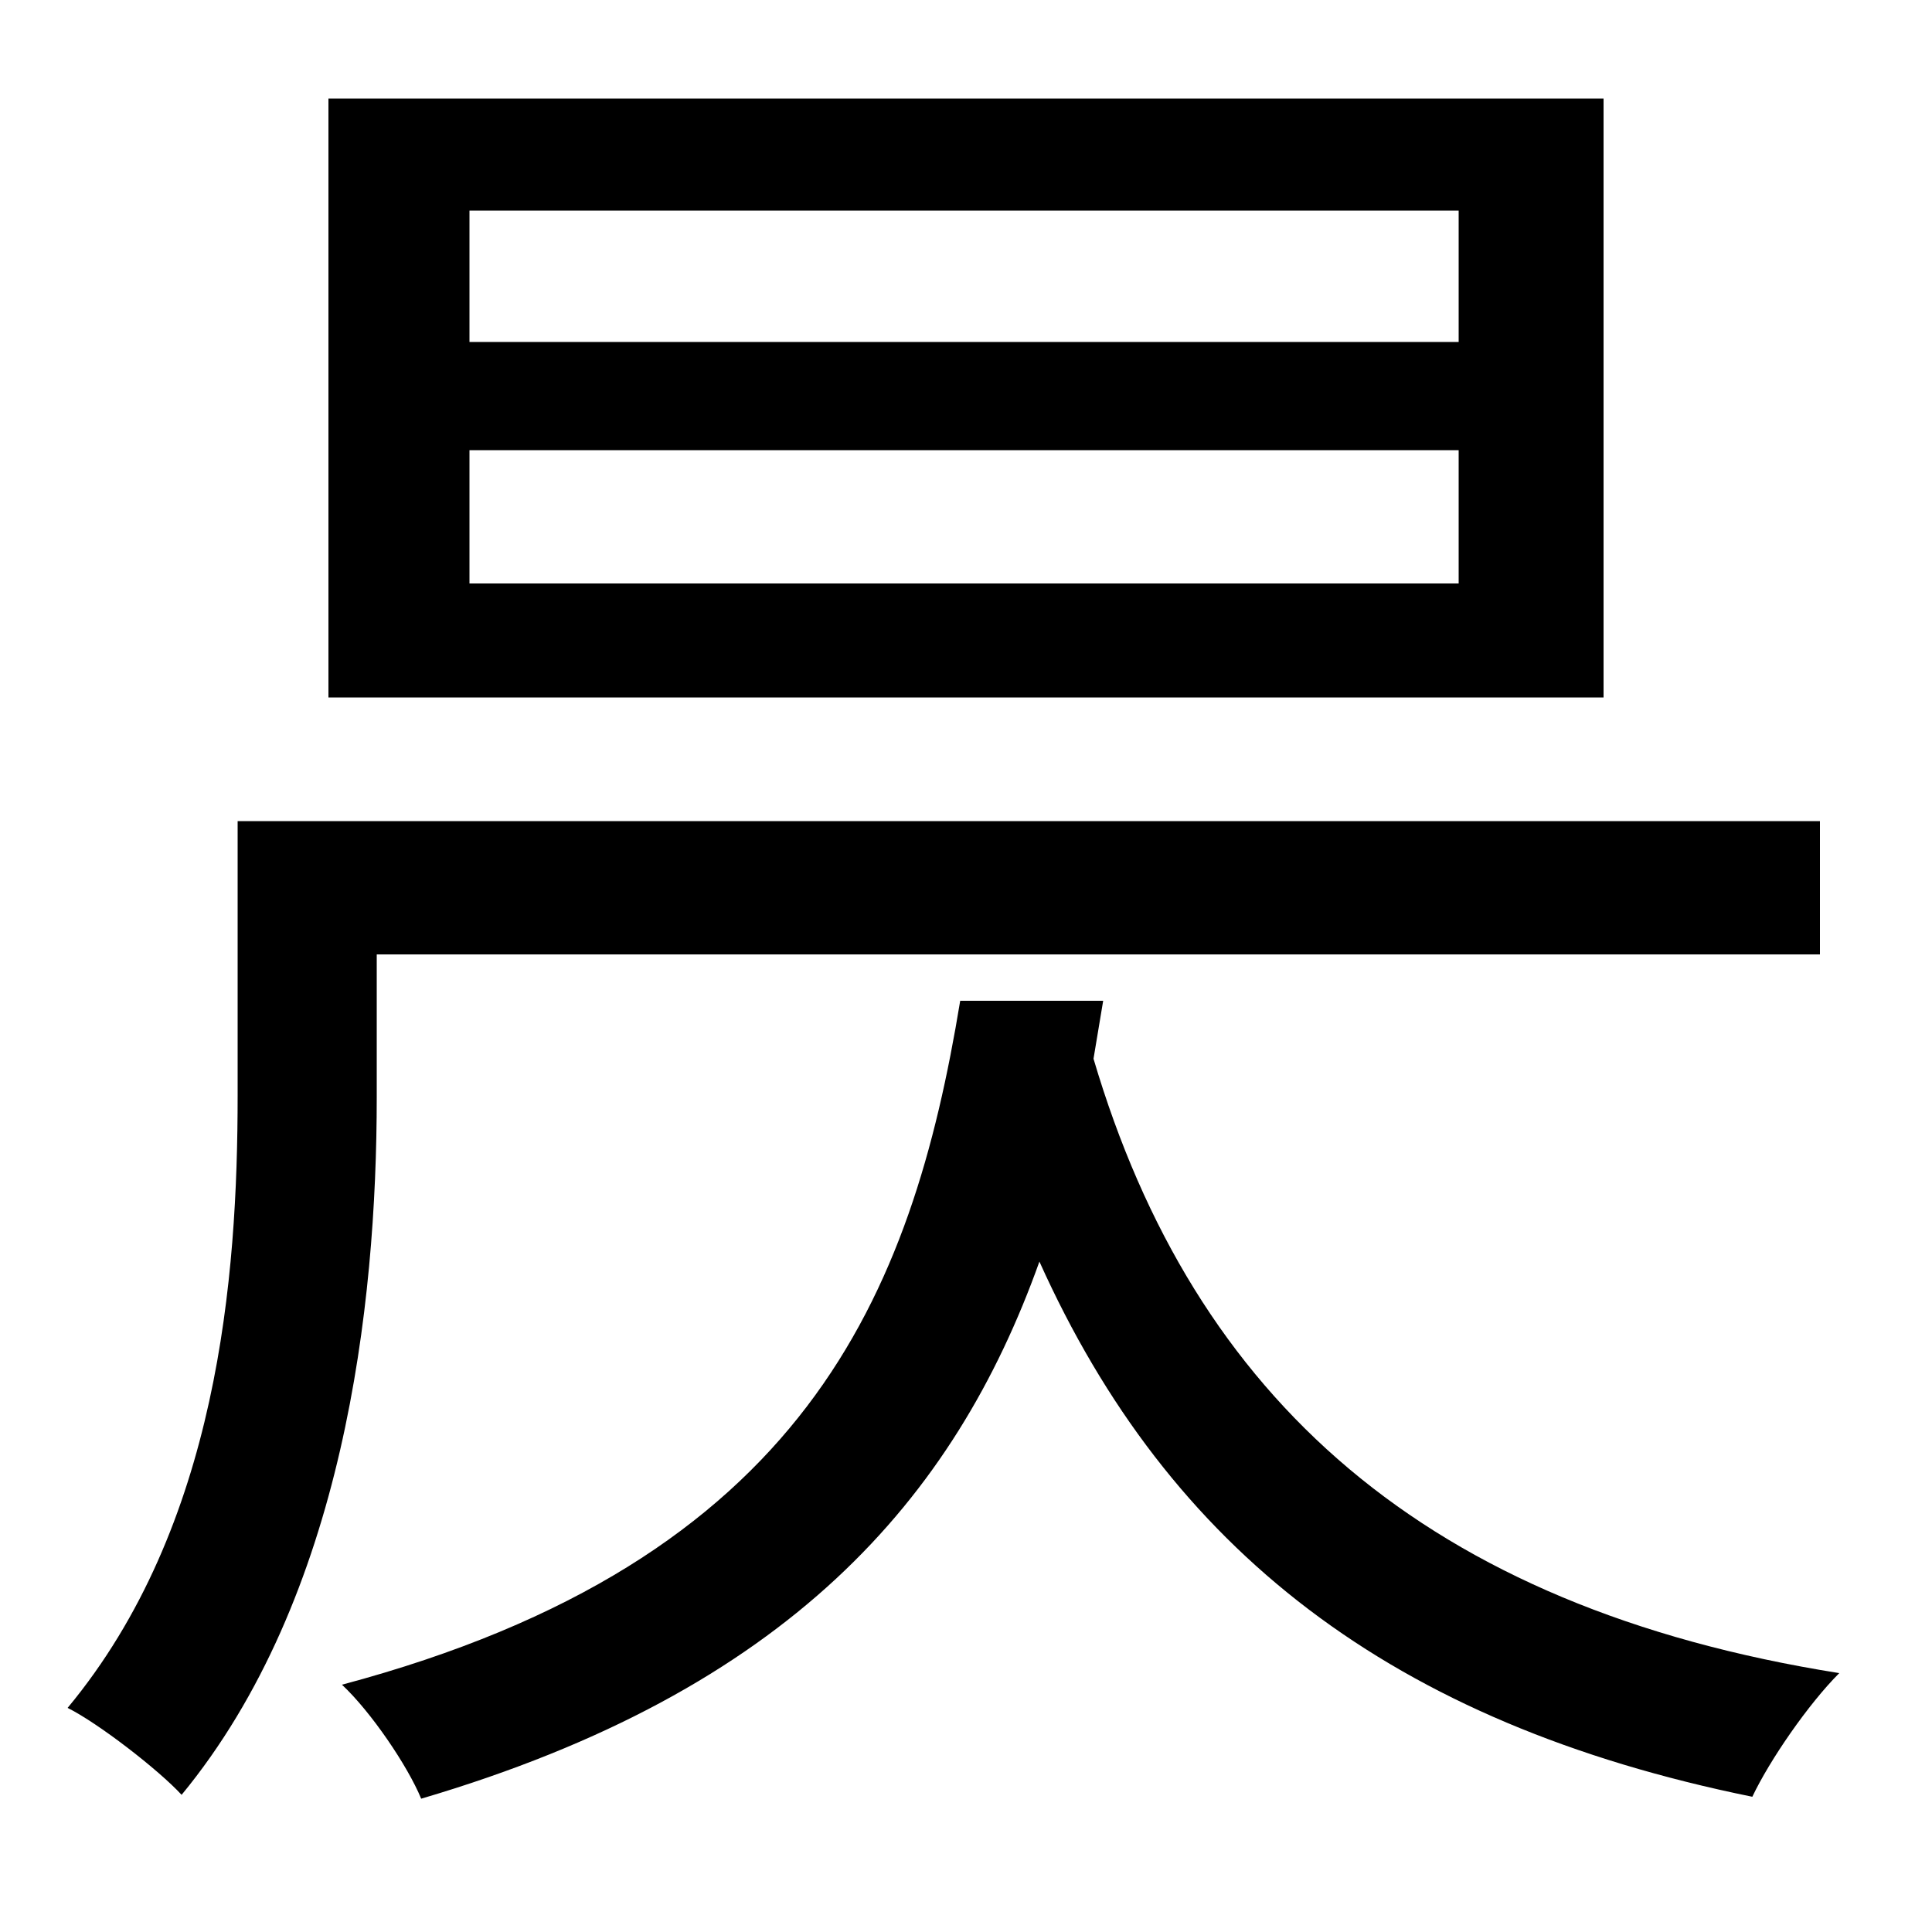 <svg xmlns="http://www.w3.org/2000/svg"
    viewBox="0 0 1000 1000">
  <!--
© 2014-2021 Adobe (http://www.adobe.com/).
Noto is a trademark of Google Inc.
This Font Software is licensed under the SIL Open Font License, Version 1.1. This Font Software is distributed on an "AS IS" BASIS, WITHOUT WARRANTIES OR CONDITIONS OF ANY KIND, either express or implied. See the SIL Open Font License for the specific language, permissions and limitations governing your use of this Font Software.
http://scripts.sil.org/OFL
  -->
<path d="M243 233L755 233 755 302 243 302ZM243 109L755 109 755 177 243 177ZM170 51L170 361 830 361 830 51ZM123 425L123 567C123 661 113 790 35 884 51 892 82 916 94 929 178 827 195 676 195 568L195 494 942 494 942 425ZM497 518C472 670 417 808 177 872 192 886 211 914 218 931 408 875 494 776 538 653 605 802 720 892 907 930 916 911 936 882 952 866 738 832 618 724 566 548L571 518Z"/>
</svg>